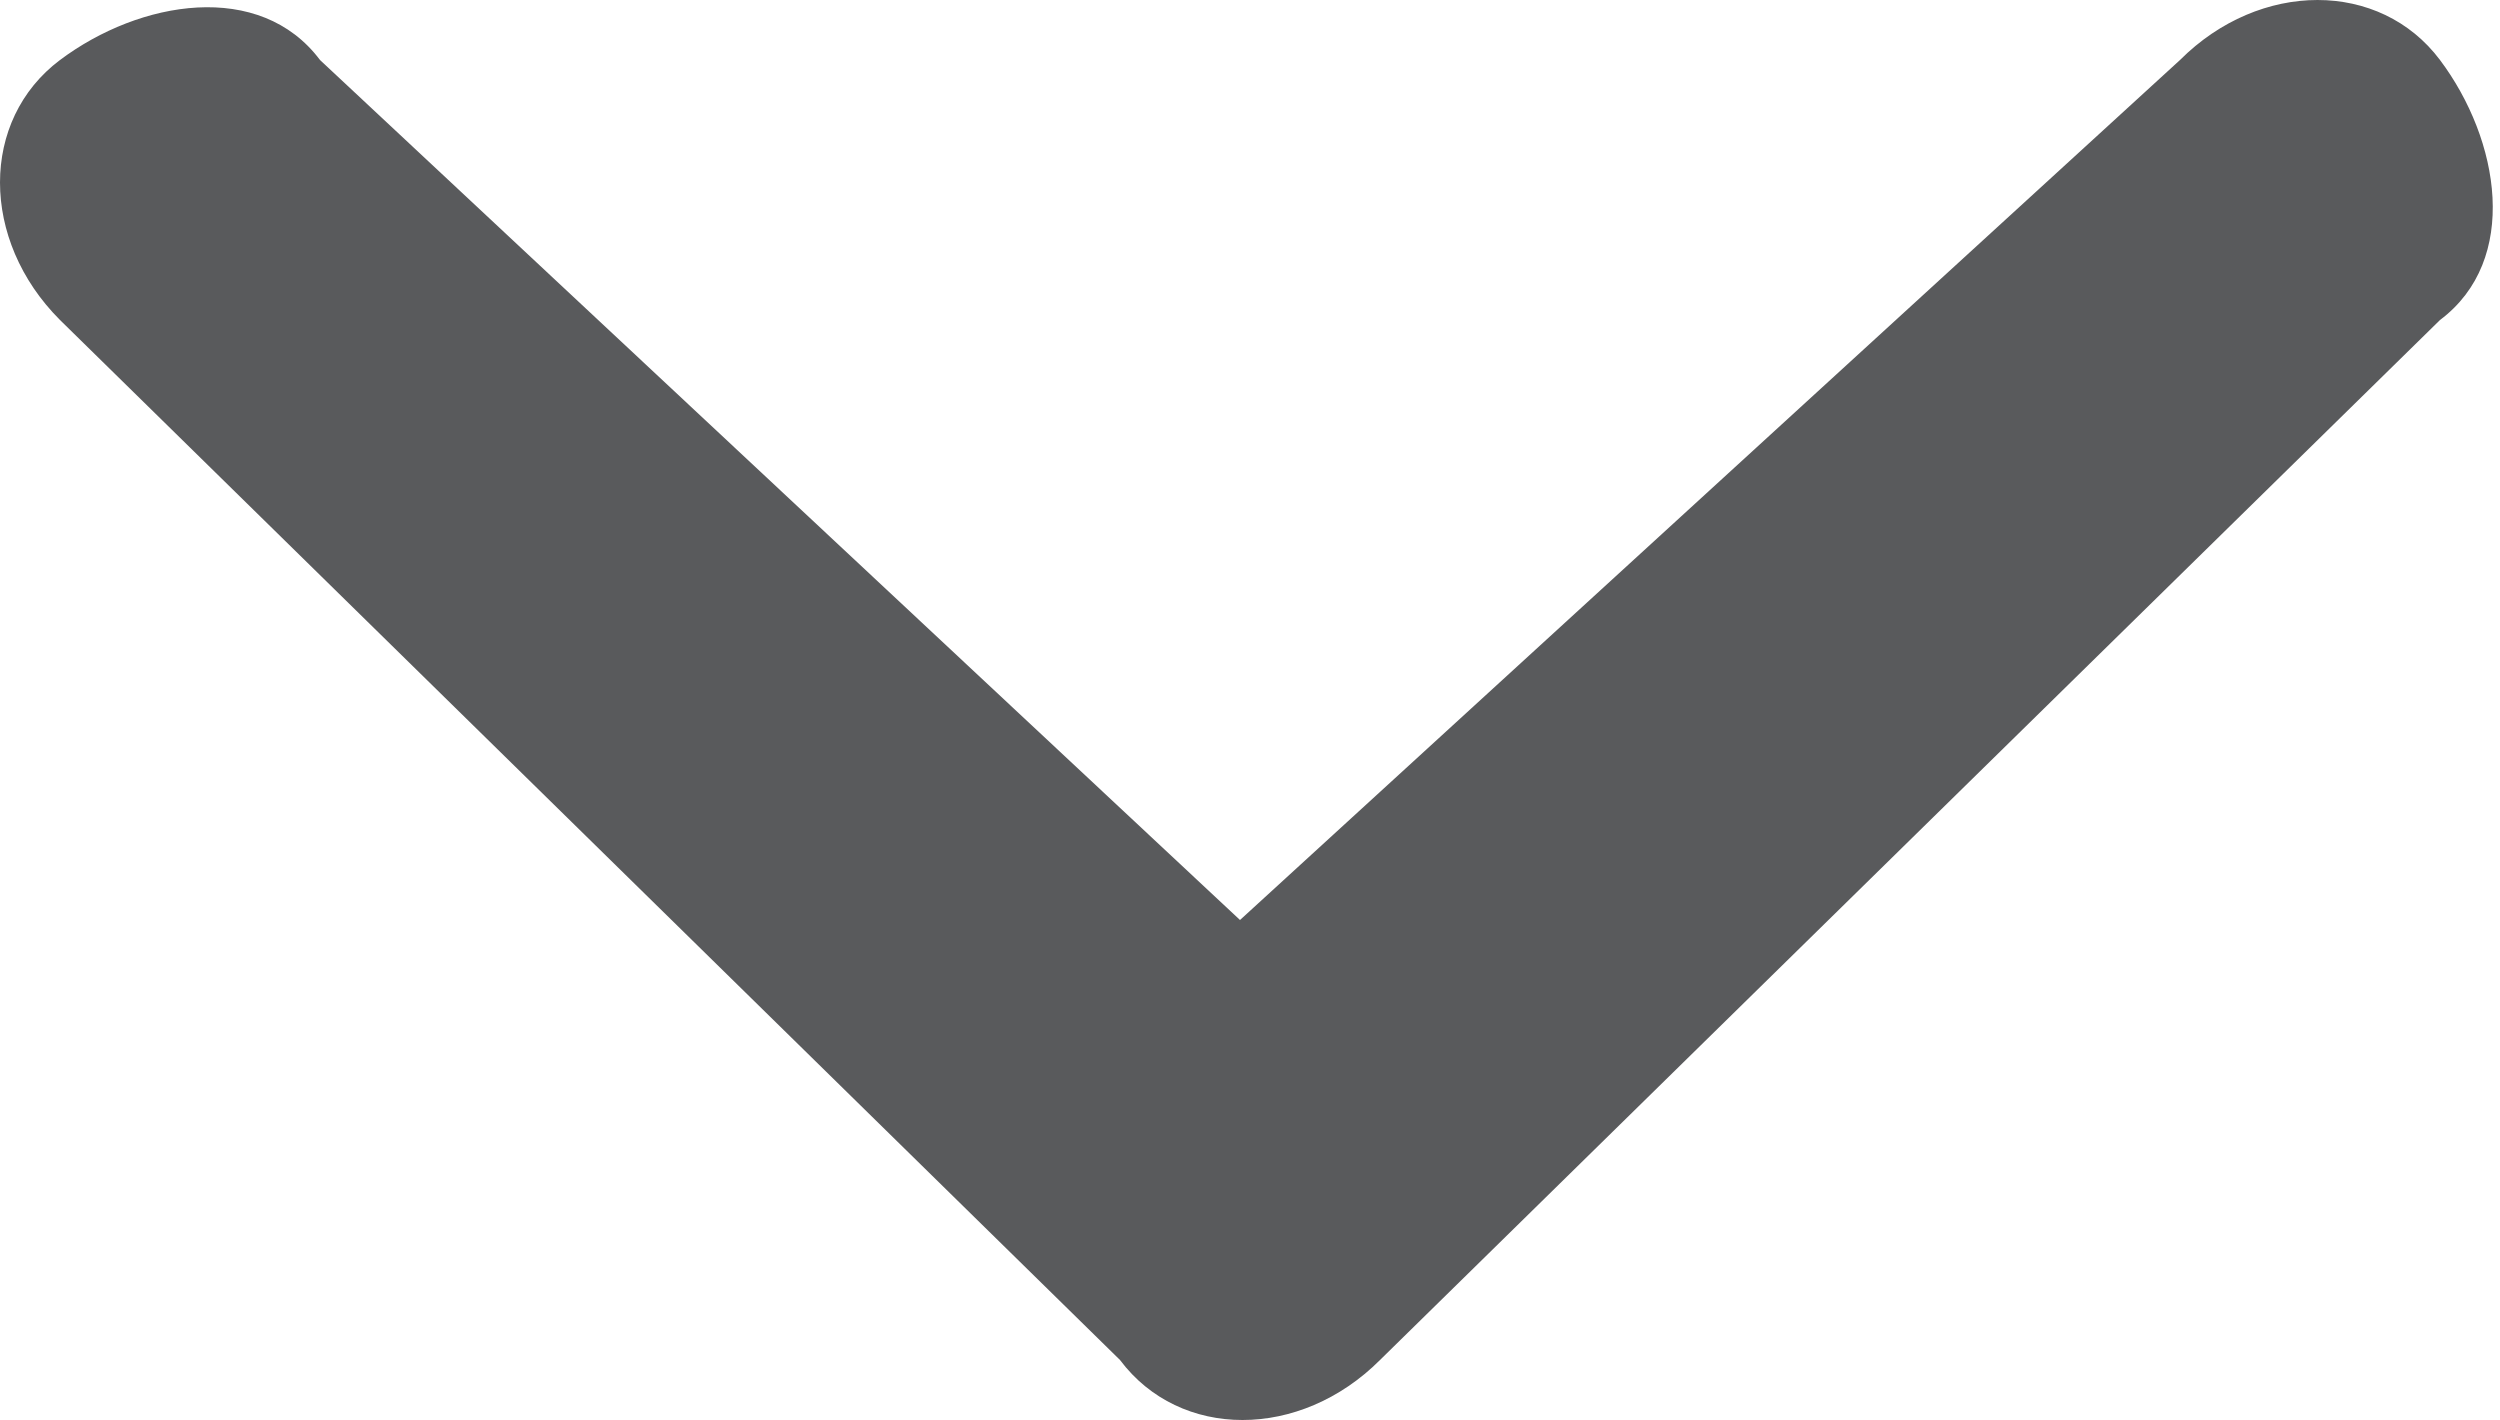 <?xml version="1.0" encoding="utf-8"?>
<!-- Generator: Adobe Illustrator 18.0.0, SVG Export Plug-In . SVG Version: 6.00 Build 0)  -->
<!DOCTYPE svg PUBLIC "-//W3C//DTD SVG 1.1//EN" "http://www.w3.org/Graphics/SVG/1.1/DTD/svg11.dtd">
<svg version="1.1" id="Layer_1" xmlns="http://www.w3.org/2000/svg" xmlns:xlink="http://www.w3.org/1999/xlink" x="0px" y="0px"
	 viewBox="0 0 12.5 7.1" enable-background="new 0 0 12.5 7.1" xml:space="preserve">
<path fill="#595A5C" d="M10.9,0.3c0.4-0.4,1-0.4,1.3,0s0.4,1,0,1.3L6.9,6.8c-0.4,0.4-1,0.4-1.3,0L0.3,1.6c-0.4-0.4-0.4-1,0-1.3
	s1-0.4,1.3,0l4.6,4.3L10.9,0.3z"/>
</svg>
